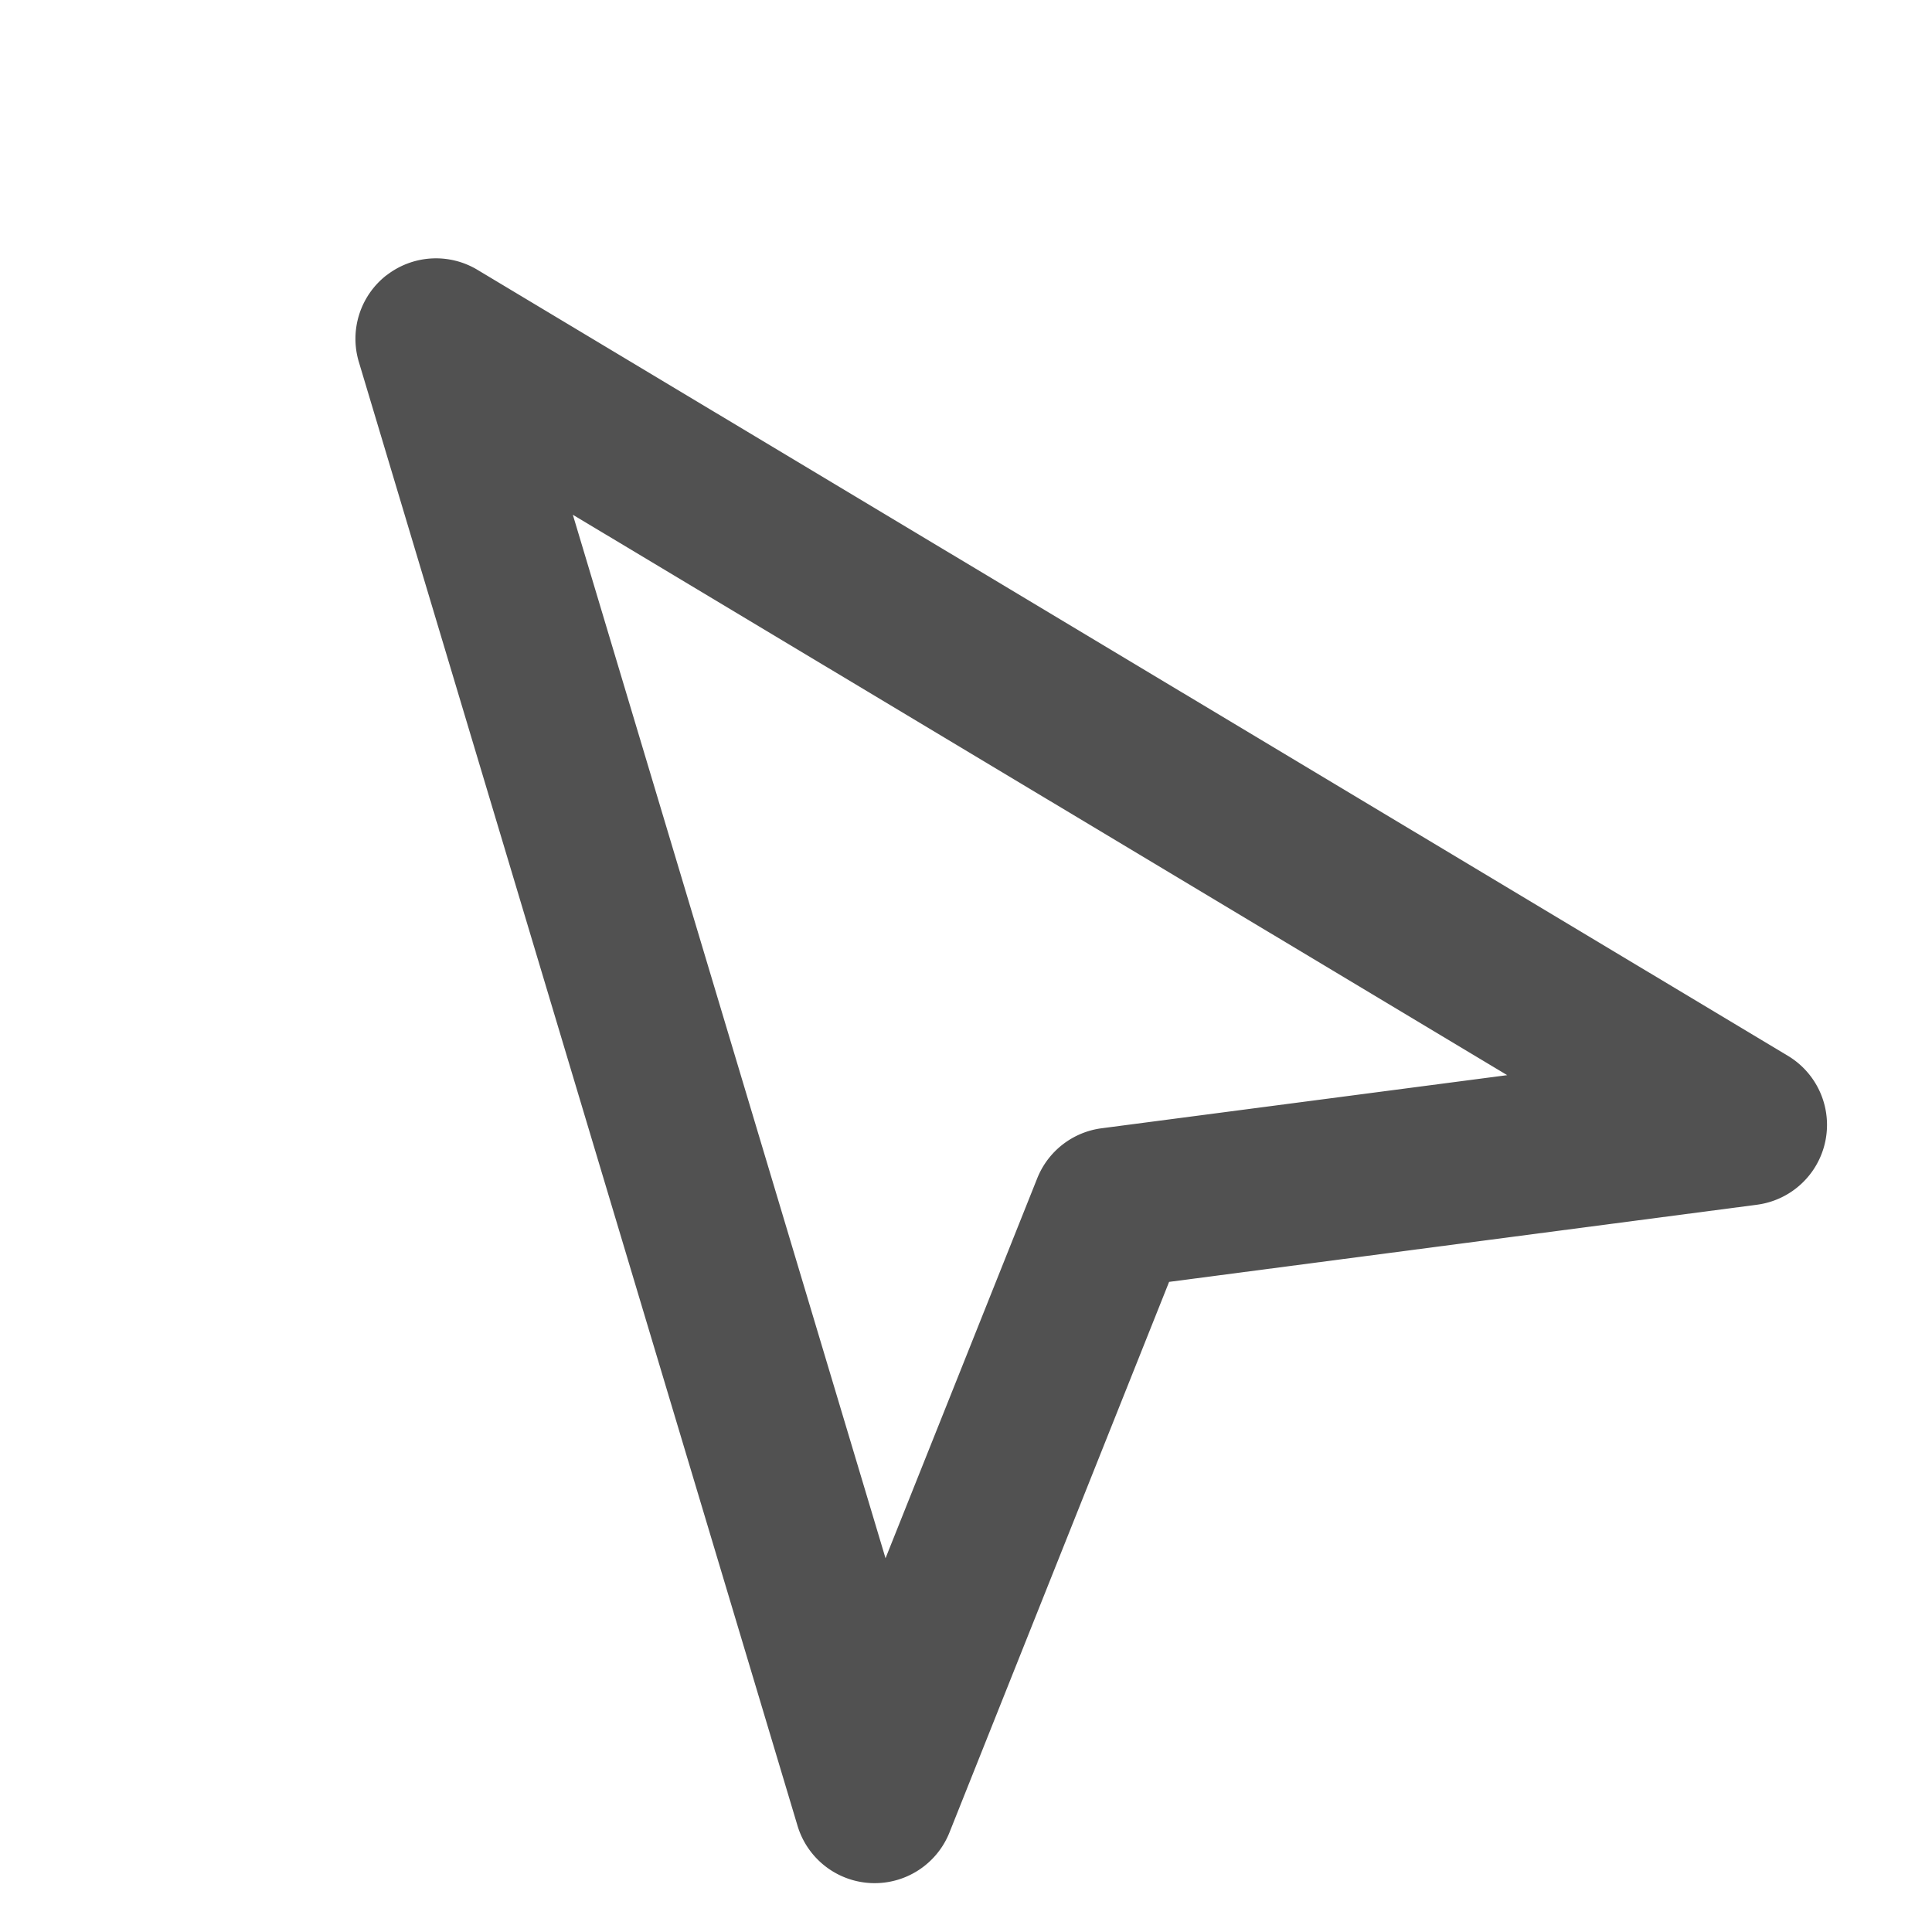 <?xml version="1.0" standalone="no"?><!DOCTYPE svg PUBLIC "-//W3C//DTD SVG 1.1//EN" "http://www.w3.org/Graphics/SVG/1.1/DTD/svg11.dtd"><svg t="1755240335320" class="icon" viewBox="0 0 1024 1024" version="1.1" xmlns="http://www.w3.org/2000/svg" p-id="17315" width="256" height="256" xmlns:xlink="http://www.w3.org/1999/xlink"><path d="M204.864 145.92a42.688 42.688 0 0 1 48.128-2.944l694.656 416.64a42.688 42.688 0 0 1-16.384 78.912l-311.616 40.896-116.416 291.84a42.688 42.688 0 0 1-80.512-3.52L190.208 191.872A42.688 42.688 0 0 1 204.8 145.92z m264.448 680.064L549.76 624.512a42.688 42.688 0 0 1 34.048-26.496l215.04-28.16-495.232-297.024 165.76 553.152z" fill="#515151" p-id="17316"></path></svg>